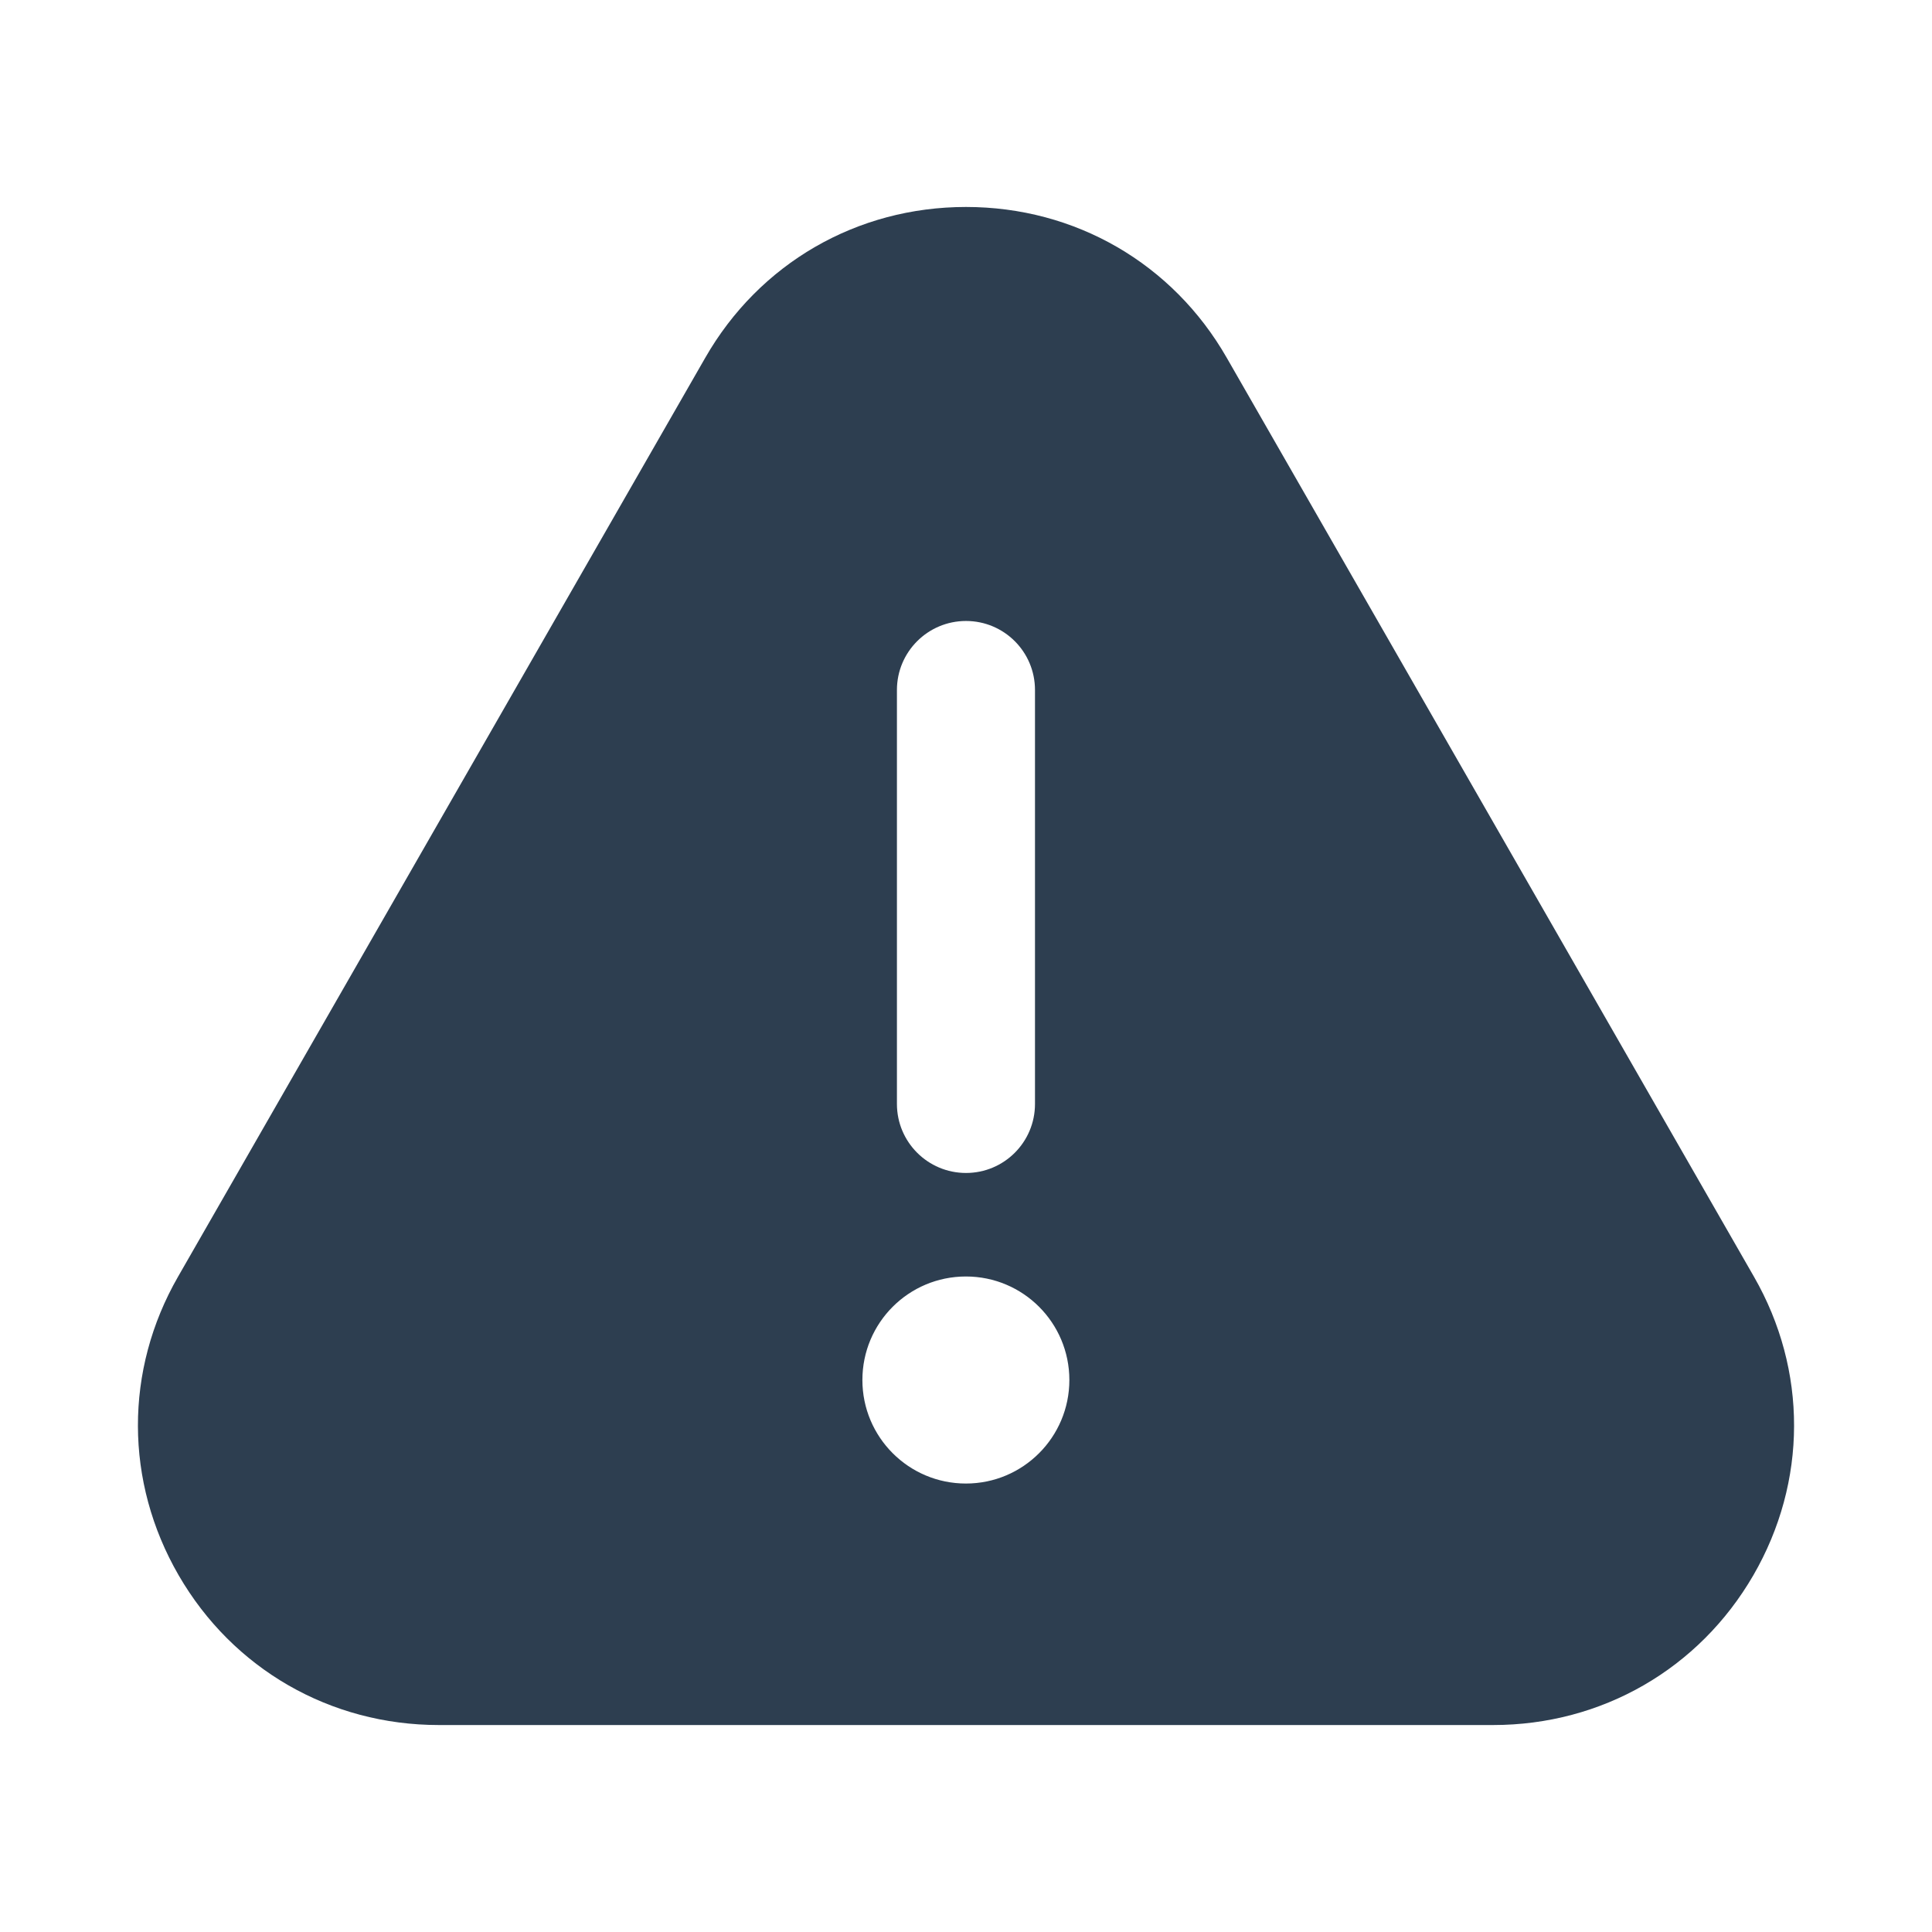 <svg width="24" height="24" viewBox="0 0 24 24" fill="none" xmlns="http://www.w3.org/2000/svg">
<path d="M11.999 18.429C11.288 18.429 10.713 17.853 10.713 17.143C10.713 16.432 11.288 15.857 11.999 15.857C12.709 15.857 13.284 16.432 13.284 17.143C13.284 17.853 12.709 18.429 11.999 18.429ZM11.142 8.571C11.142 8.098 11.526 7.714 12 7.714C12.474 7.714 12.857 8.098 12.857 8.571V13.714C12.857 14.187 12.474 14.571 12 14.571C11.526 14.571 11.142 14.187 11.142 13.714V8.571ZM21.788 15.859L15.24 4.446C14.568 3.272 13.356 2.571 12 2.571C10.644 2.571 9.432 3.272 8.76 4.446L2.212 15.859C1.544 17.021 1.548 18.408 2.219 19.568C2.893 20.733 4.103 21.429 5.452 21.429H18.548C19.897 21.429 21.106 20.733 21.781 19.568C22.452 18.408 22.456 17.021 21.788 15.859Z" fill="#2D3E50"/>
</svg>
